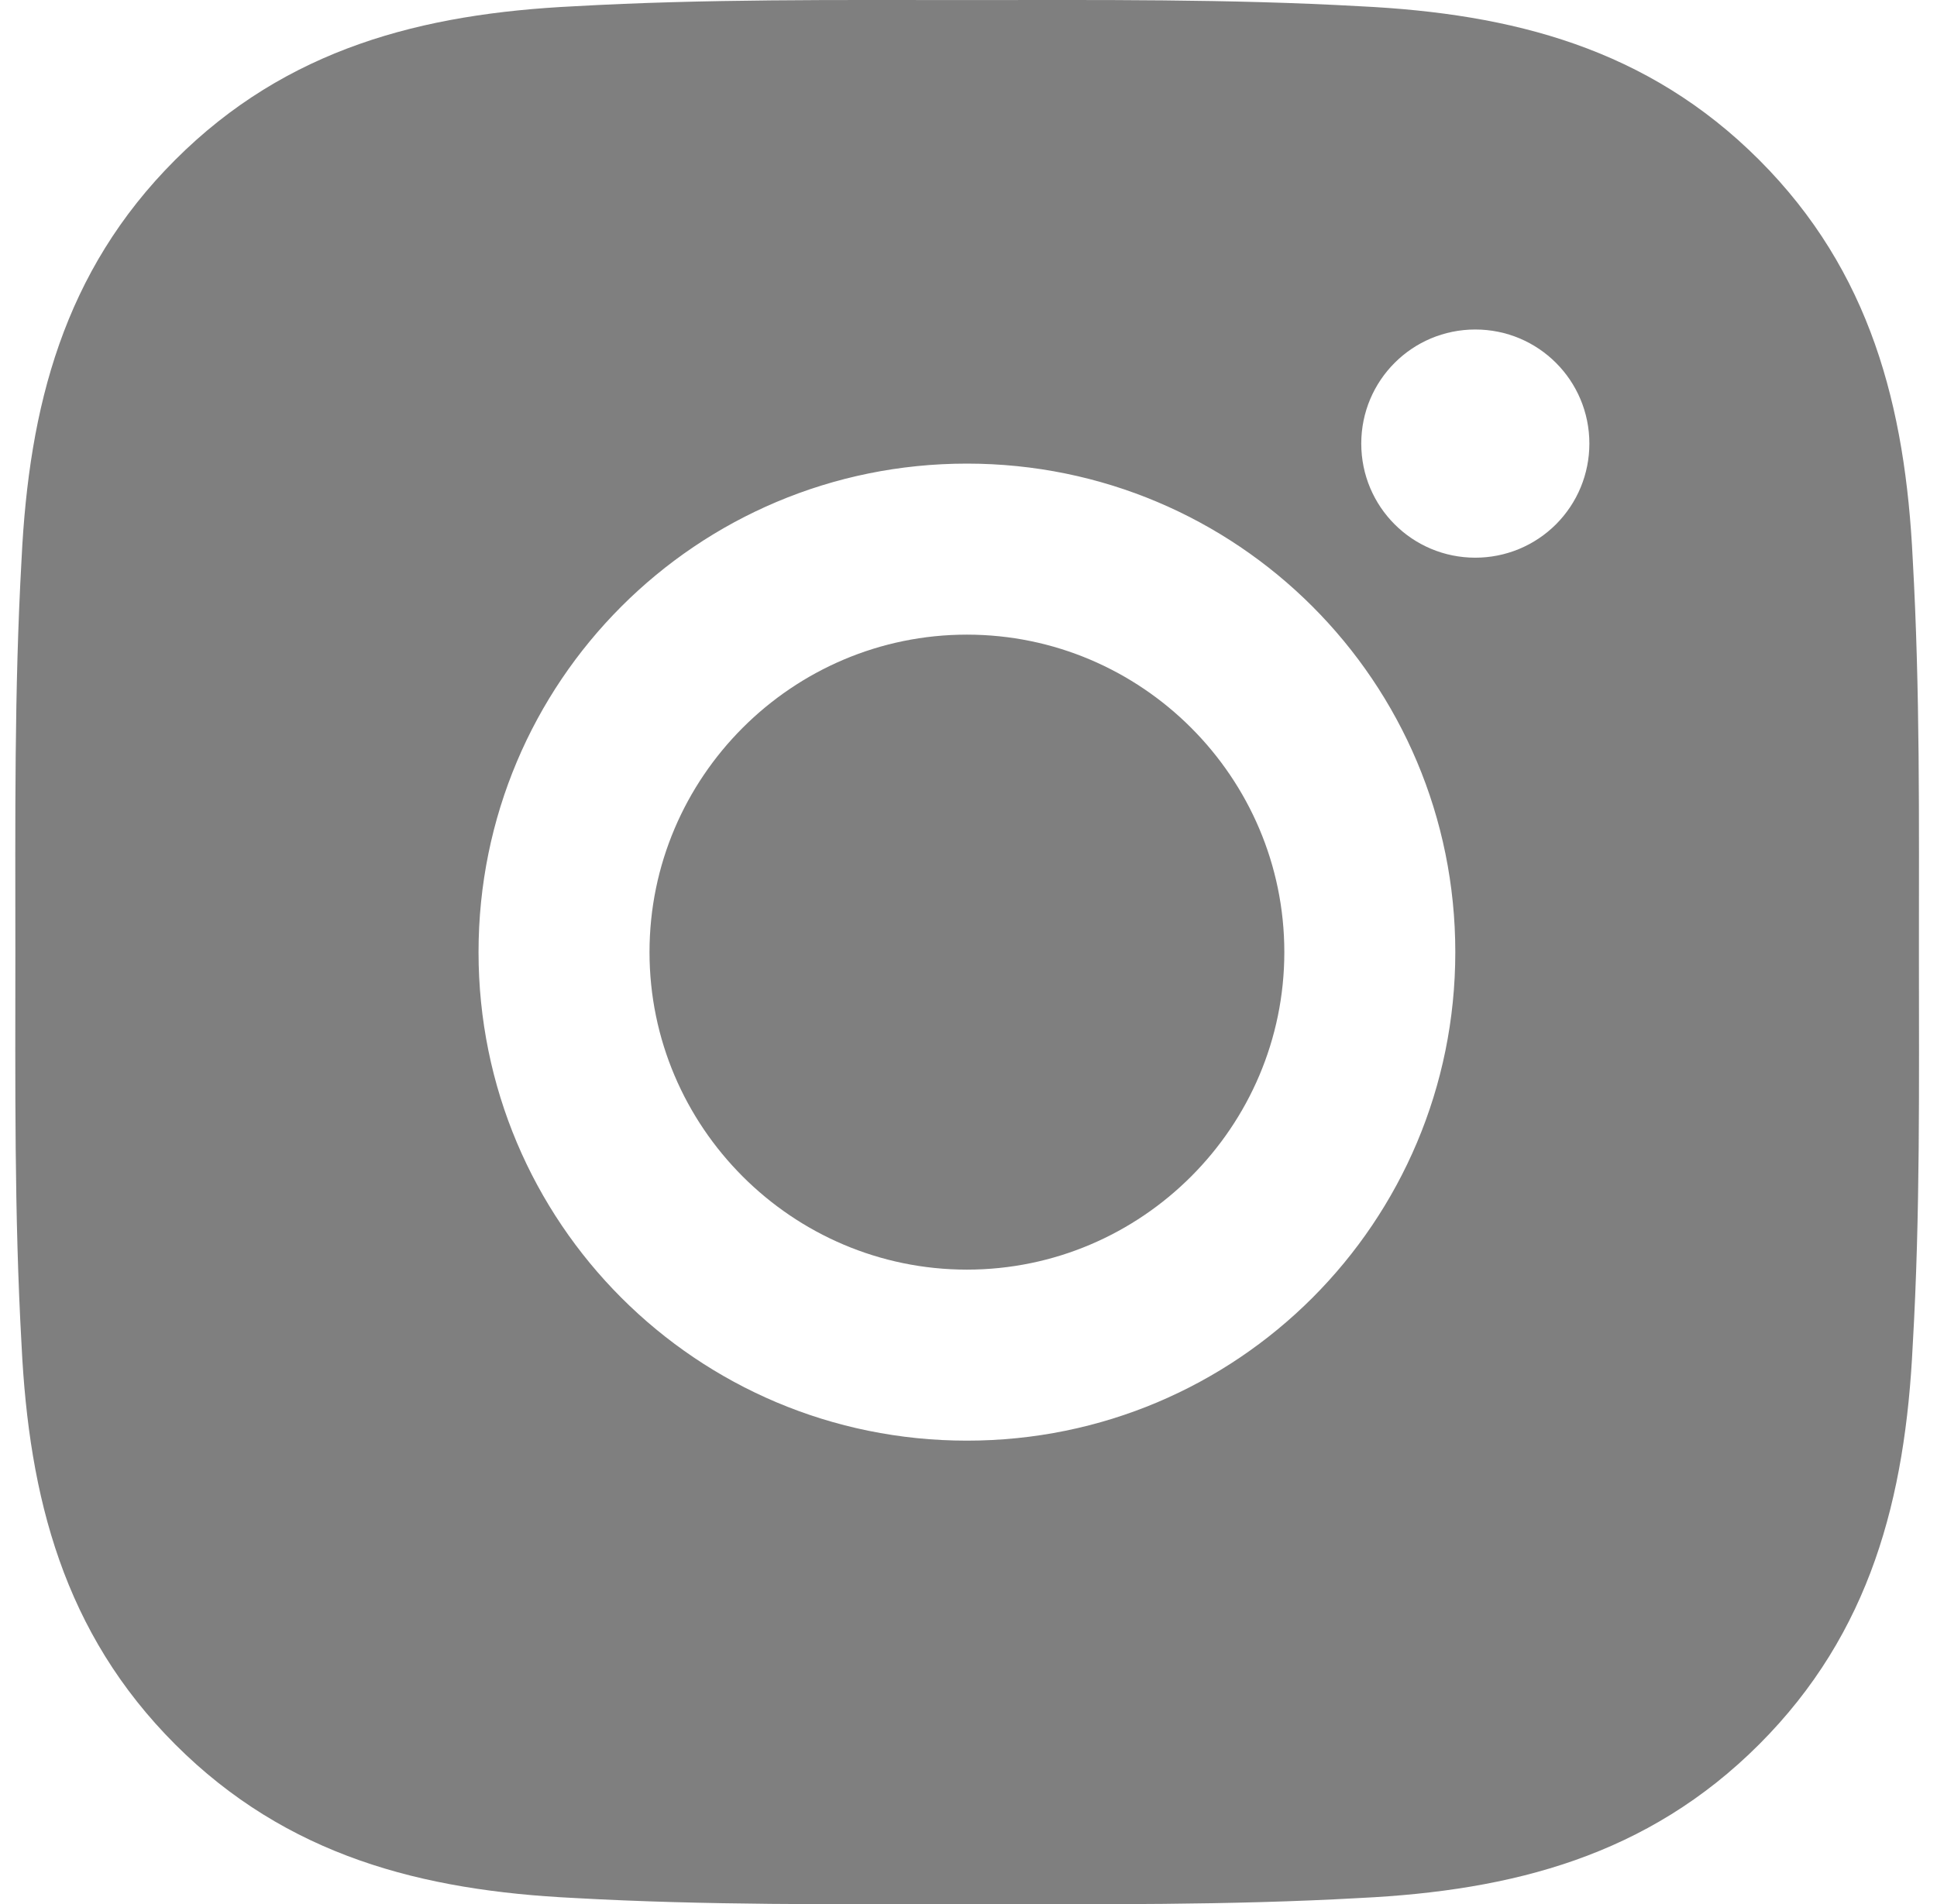 <svg width="60" height="59" viewBox="0 0 60 59" fill="none" xmlns="http://www.w3.org/2000/svg">
<path d="M29.951 19.663C24.537 19.663 20.119 24.083 20.119 29.5C20.119 34.917 24.537 39.337 29.951 39.337C35.365 39.337 39.783 34.917 39.783 29.5C39.783 24.083 35.365 19.663 29.951 19.663ZM59.44 29.5C59.44 25.426 59.477 21.389 59.248 17.323C59.02 12.6 57.943 8.408 54.491 4.954C51.031 1.493 46.849 0.423 42.129 0.194C38.057 -0.035 34.022 0.002 29.958 0.002C25.887 0.002 21.852 -0.035 17.788 0.194C13.067 0.423 8.878 1.5 5.426 4.954C1.966 8.415 0.897 12.6 0.668 17.323C0.439 21.397 0.476 25.434 0.476 29.5C0.476 33.566 0.439 37.611 0.668 41.677C0.897 46.4 1.974 50.592 5.426 54.046C8.885 57.507 13.067 58.577 17.788 58.806C21.859 59.035 25.894 58.998 29.958 58.998C34.03 58.998 38.064 59.035 42.129 58.806C46.849 58.577 51.039 57.5 54.491 54.046C57.95 50.585 59.02 46.4 59.248 41.677C59.484 37.611 59.44 33.574 59.44 29.5ZM29.951 44.636C21.579 44.636 14.823 37.876 14.823 29.5C14.823 21.124 21.579 14.364 29.951 14.364C38.323 14.364 45.079 21.124 45.079 29.5C45.079 37.876 38.323 44.636 29.951 44.636ZM45.699 17.279C43.744 17.279 42.166 15.699 42.166 13.744C42.166 11.788 43.744 10.209 45.699 10.209C47.653 10.209 49.232 11.788 49.232 13.744C49.232 14.208 49.141 14.668 48.964 15.097C48.787 15.526 48.526 15.916 48.198 16.245C47.87 16.573 47.48 16.833 47.051 17.011C46.622 17.188 46.163 17.279 45.699 17.279Z" fill="black" fill-opacity="0.5"/>
</svg>
